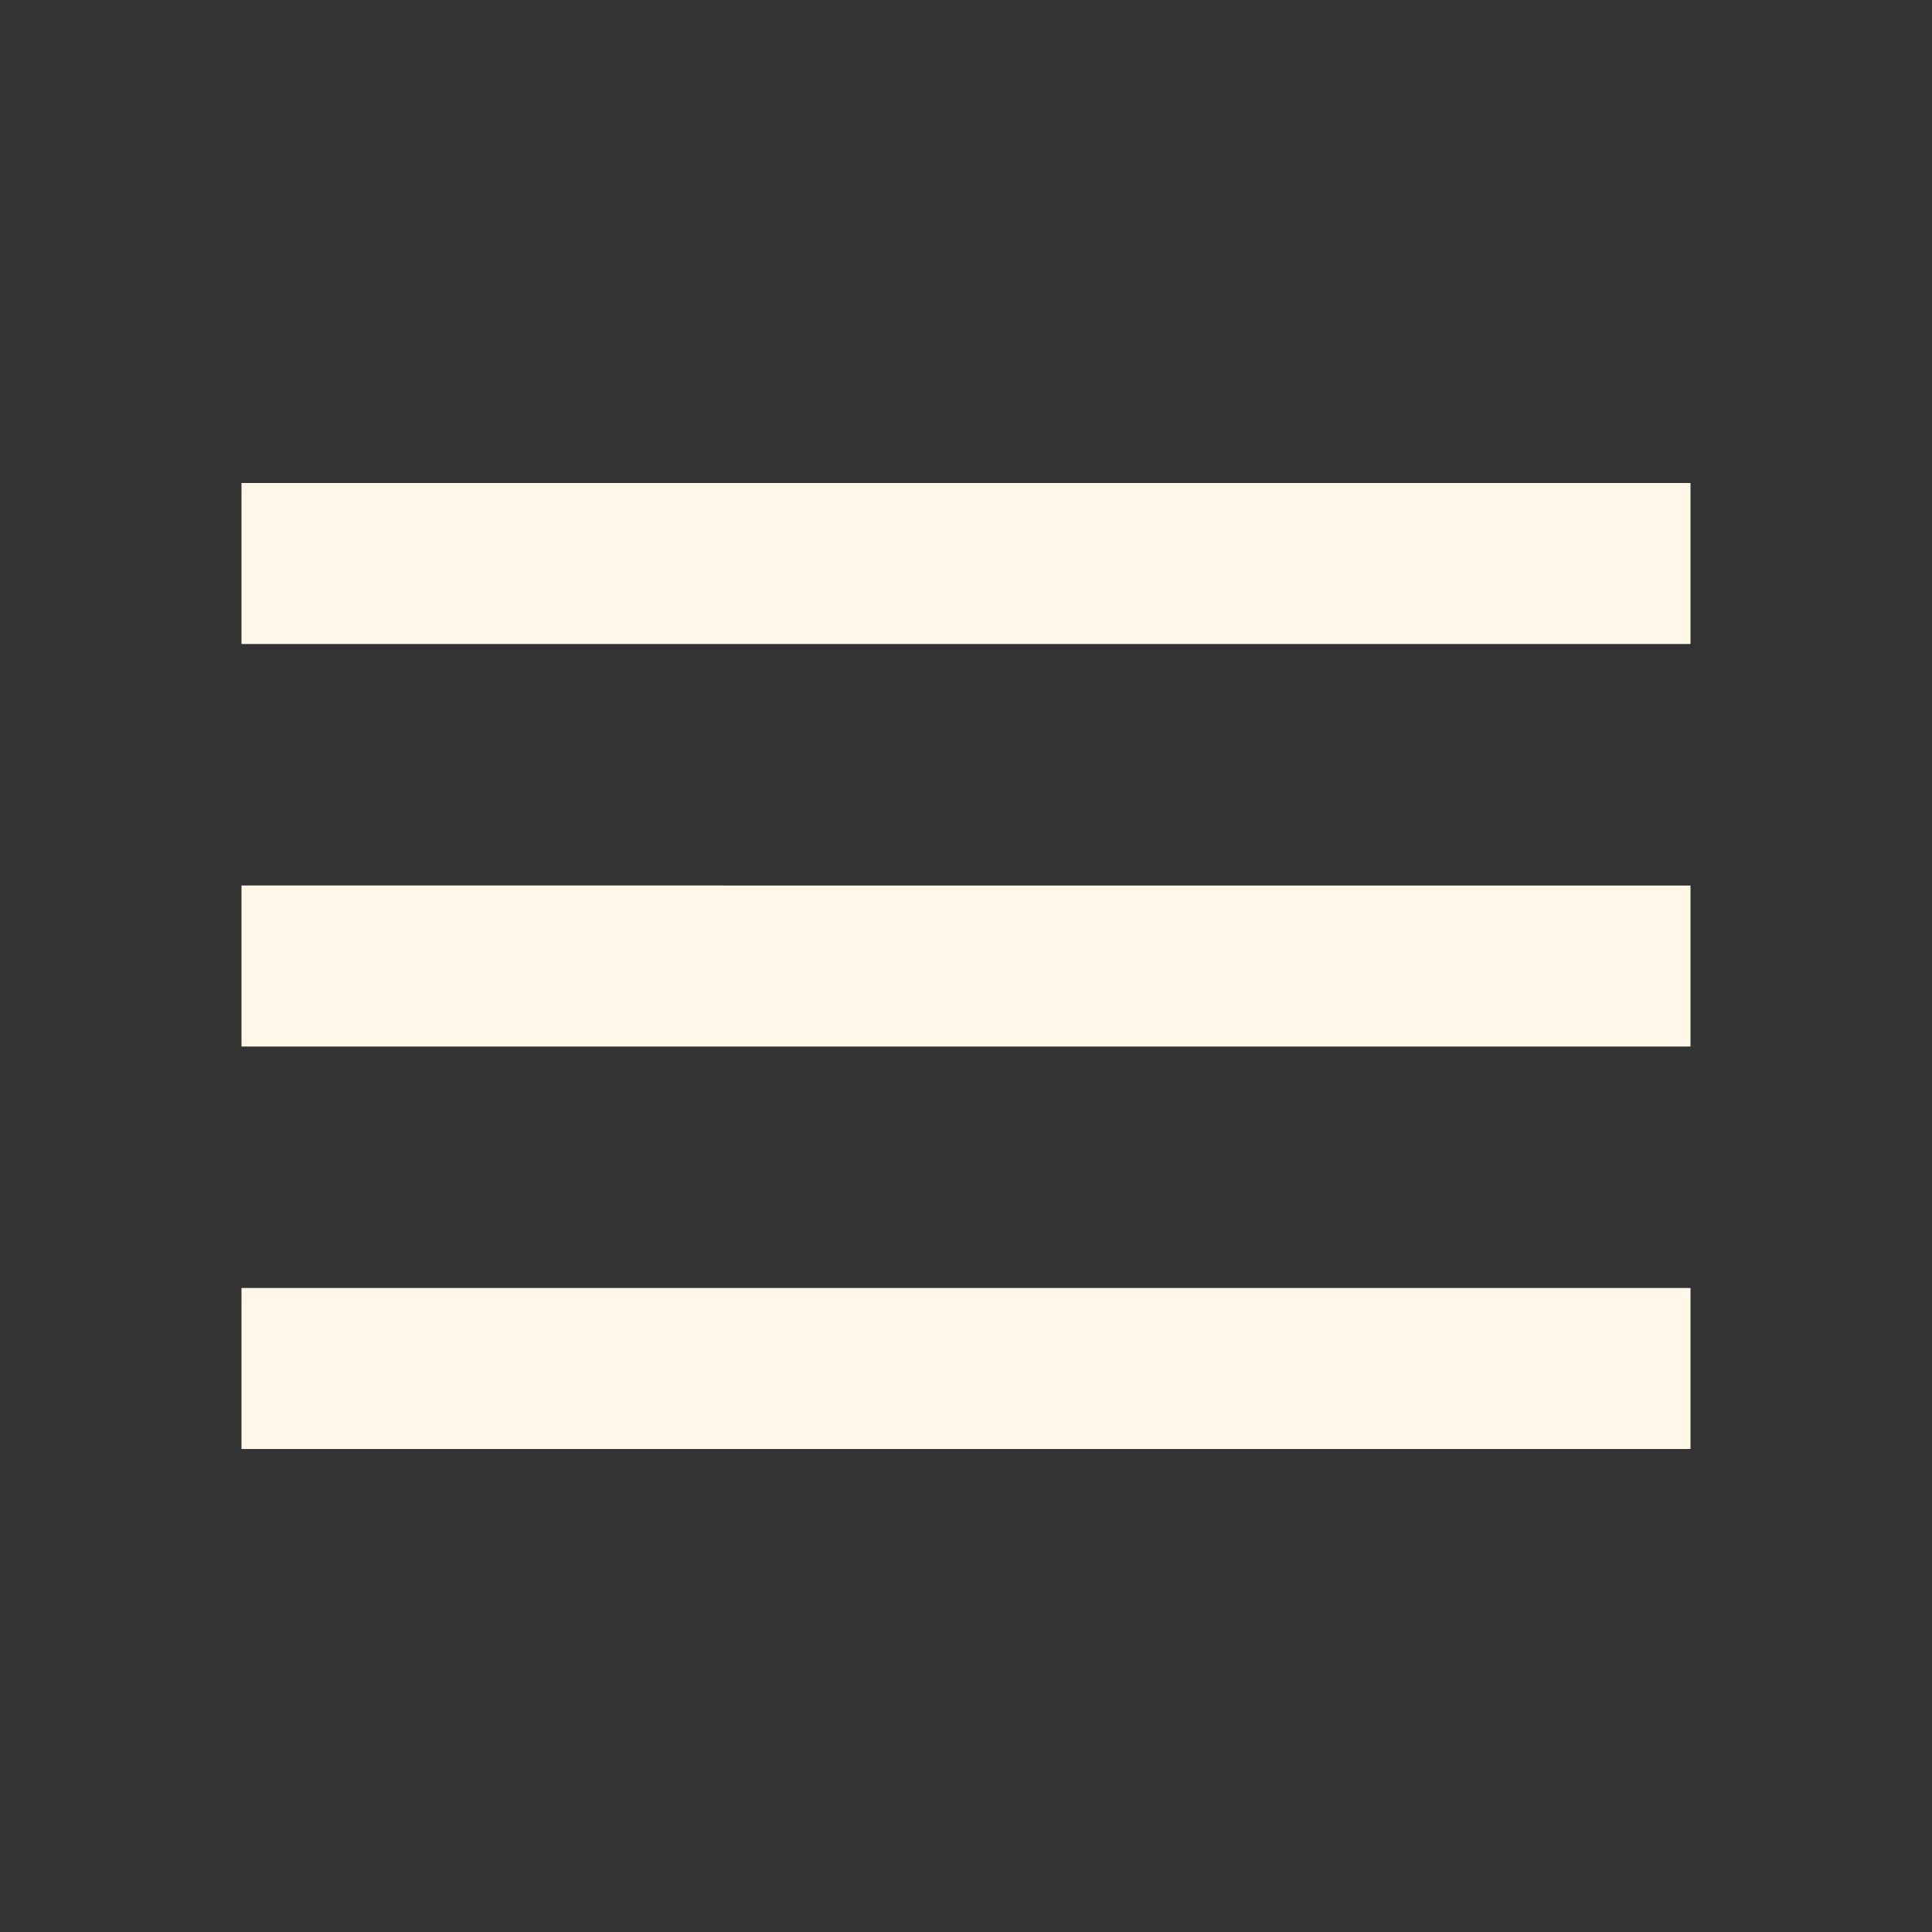 <svg xmlns="http://www.w3.org/2000/svg" height="24px" viewBox="0 0 24 24" width="24px" fill="#fff8e9"><rect x="0" y="0" width="24" height="24" fill="#333333" stroke="none"/><path d="M0 0h24v24H0V0z" fill="none"/><path d="M3 18h18v-2H3v2zm0-5h18v-2H3v2zm0-7v2h18V6H3z"/></svg>